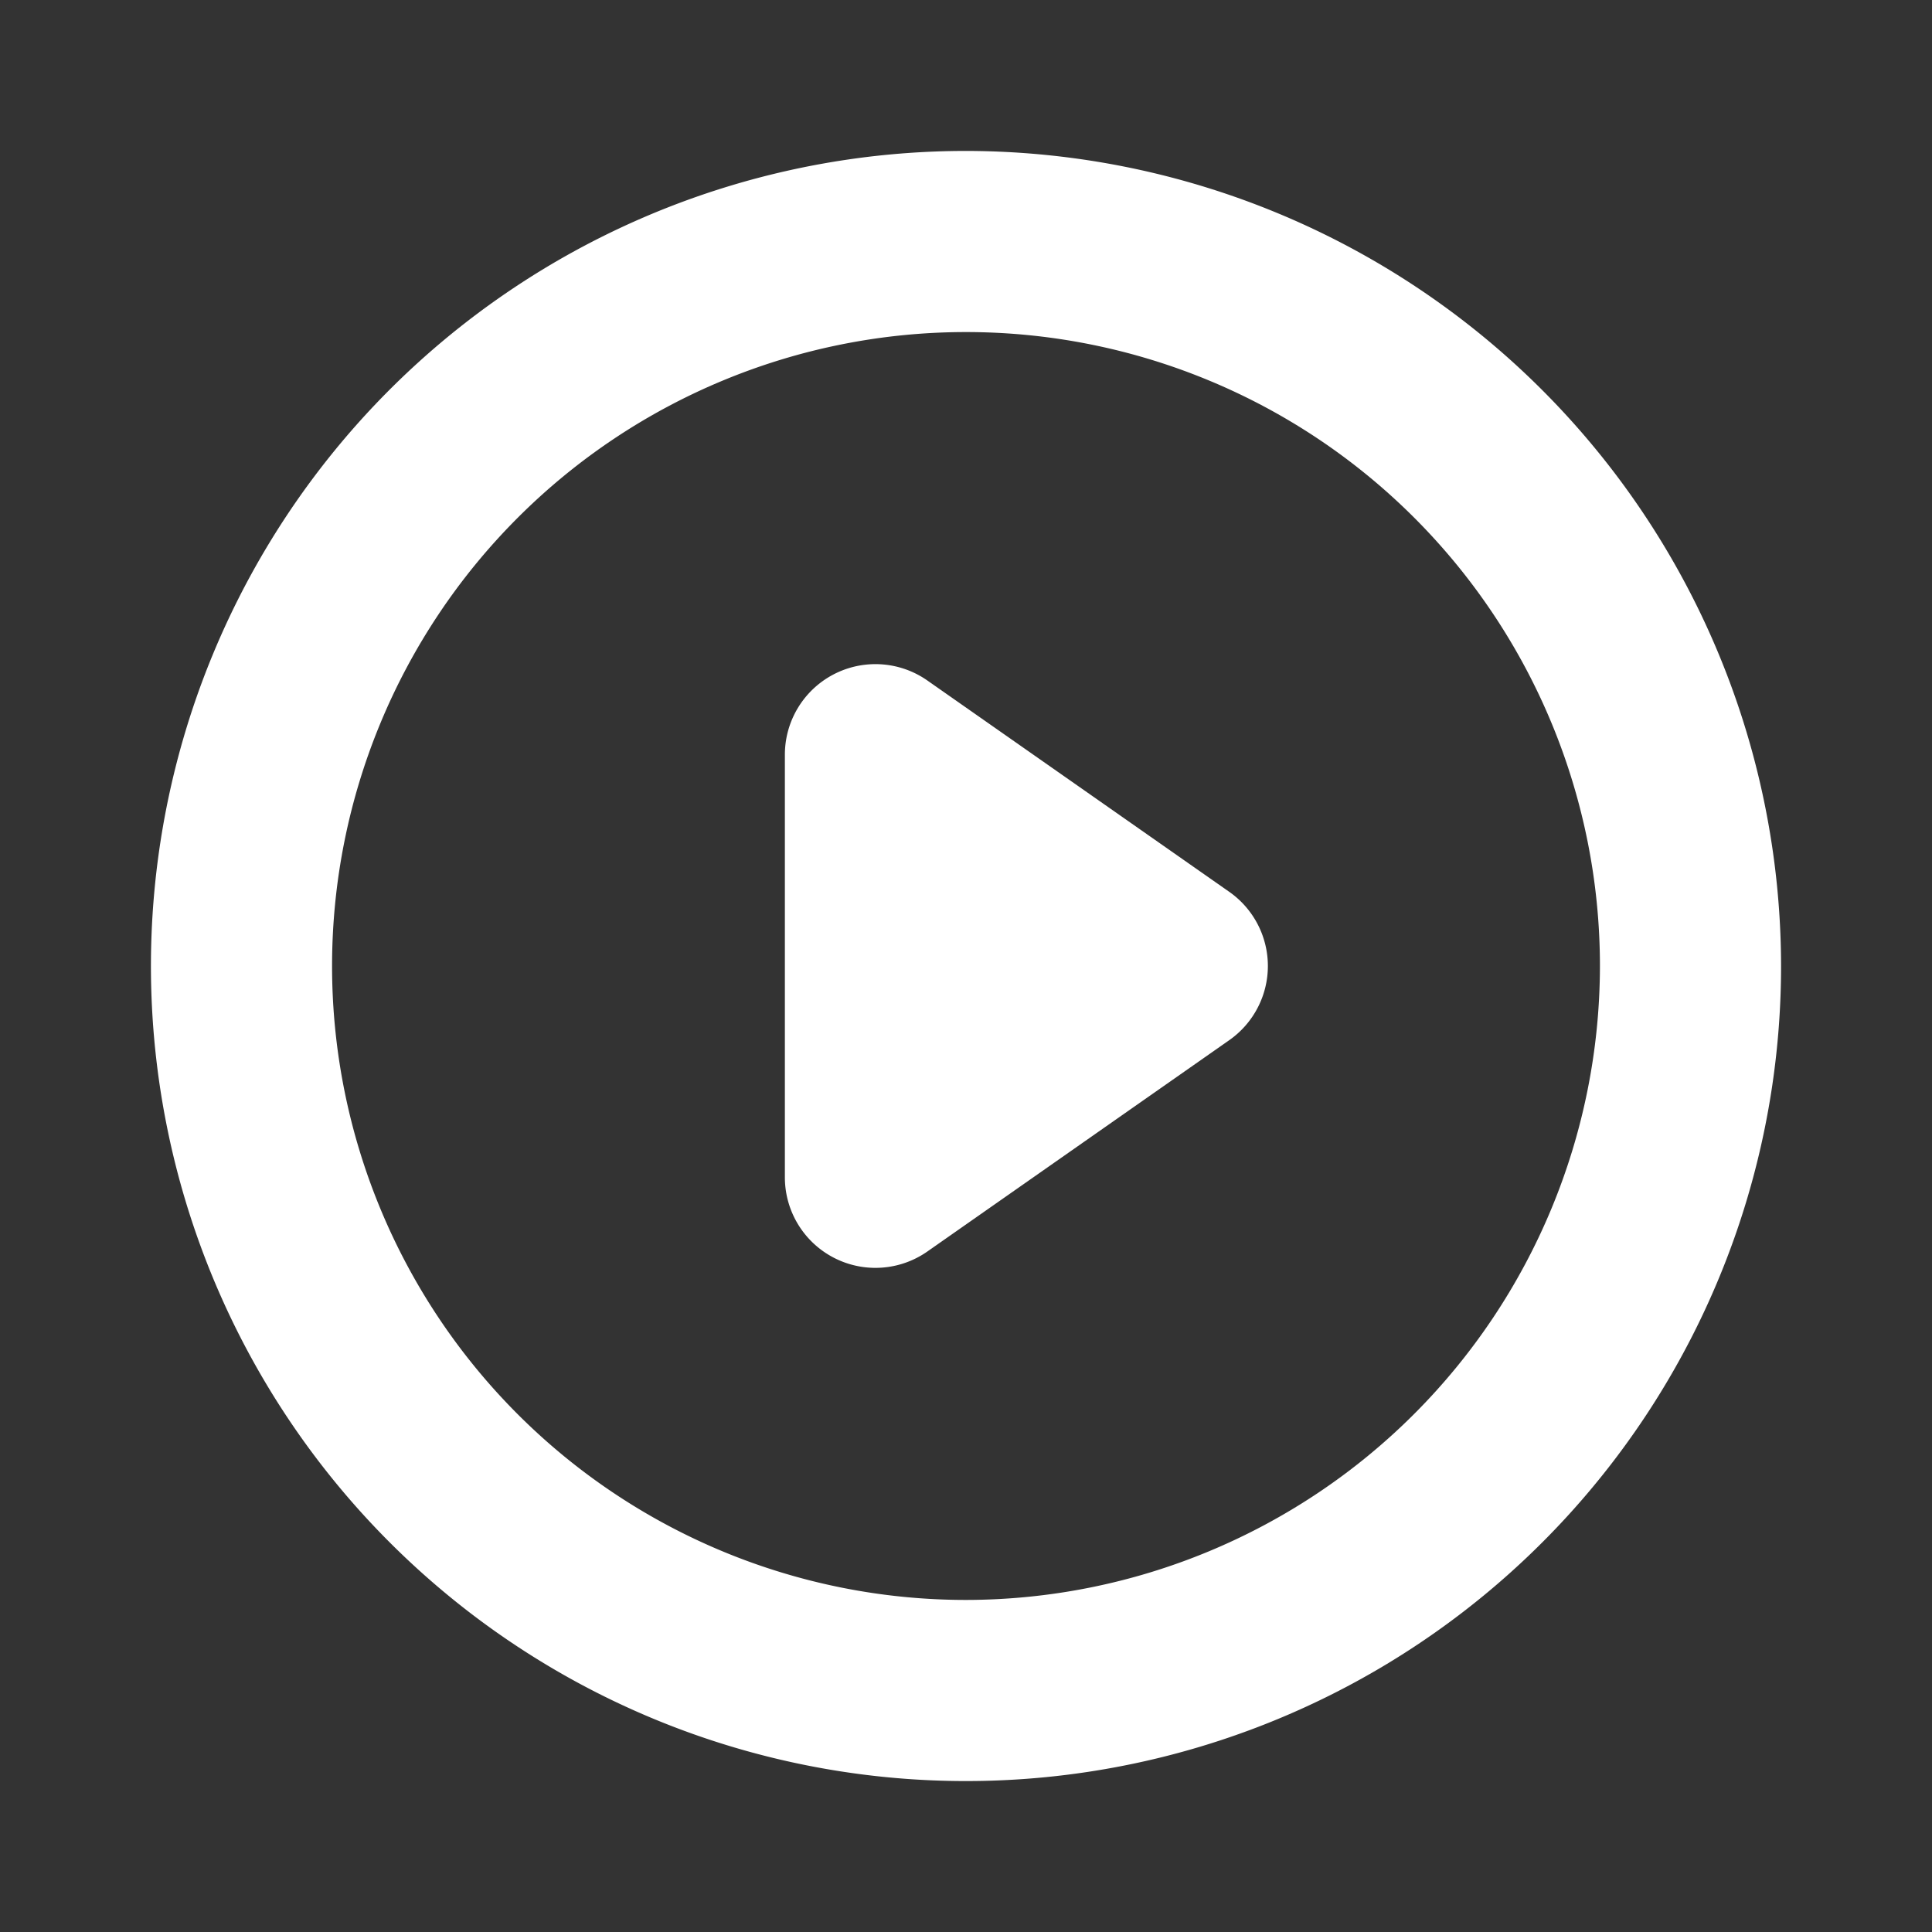 <svg xmlns="http://www.w3.org/2000/svg" width="32" height="32" fill="#ffffff" viewBox="0 0 256 256"><rect x="0" y="0" width="256" height="256" fill="#333333" stroke="none"/><path d="M128,20A108,108,0,1,0,236,128,108.12,108.12,0,0,0,128,20Zm0,192a84,84,0,1,1,84-84A84.09,84.09,0,0,1,128,212Zm40-84a12,12,0,0,1-5.12,9.83l-40,28A12,12,0,0,1,104,156V100a12,12,0,0,1,18.88-9.83l40,28A12,12,0,0,1,168,128Z"></path></svg>